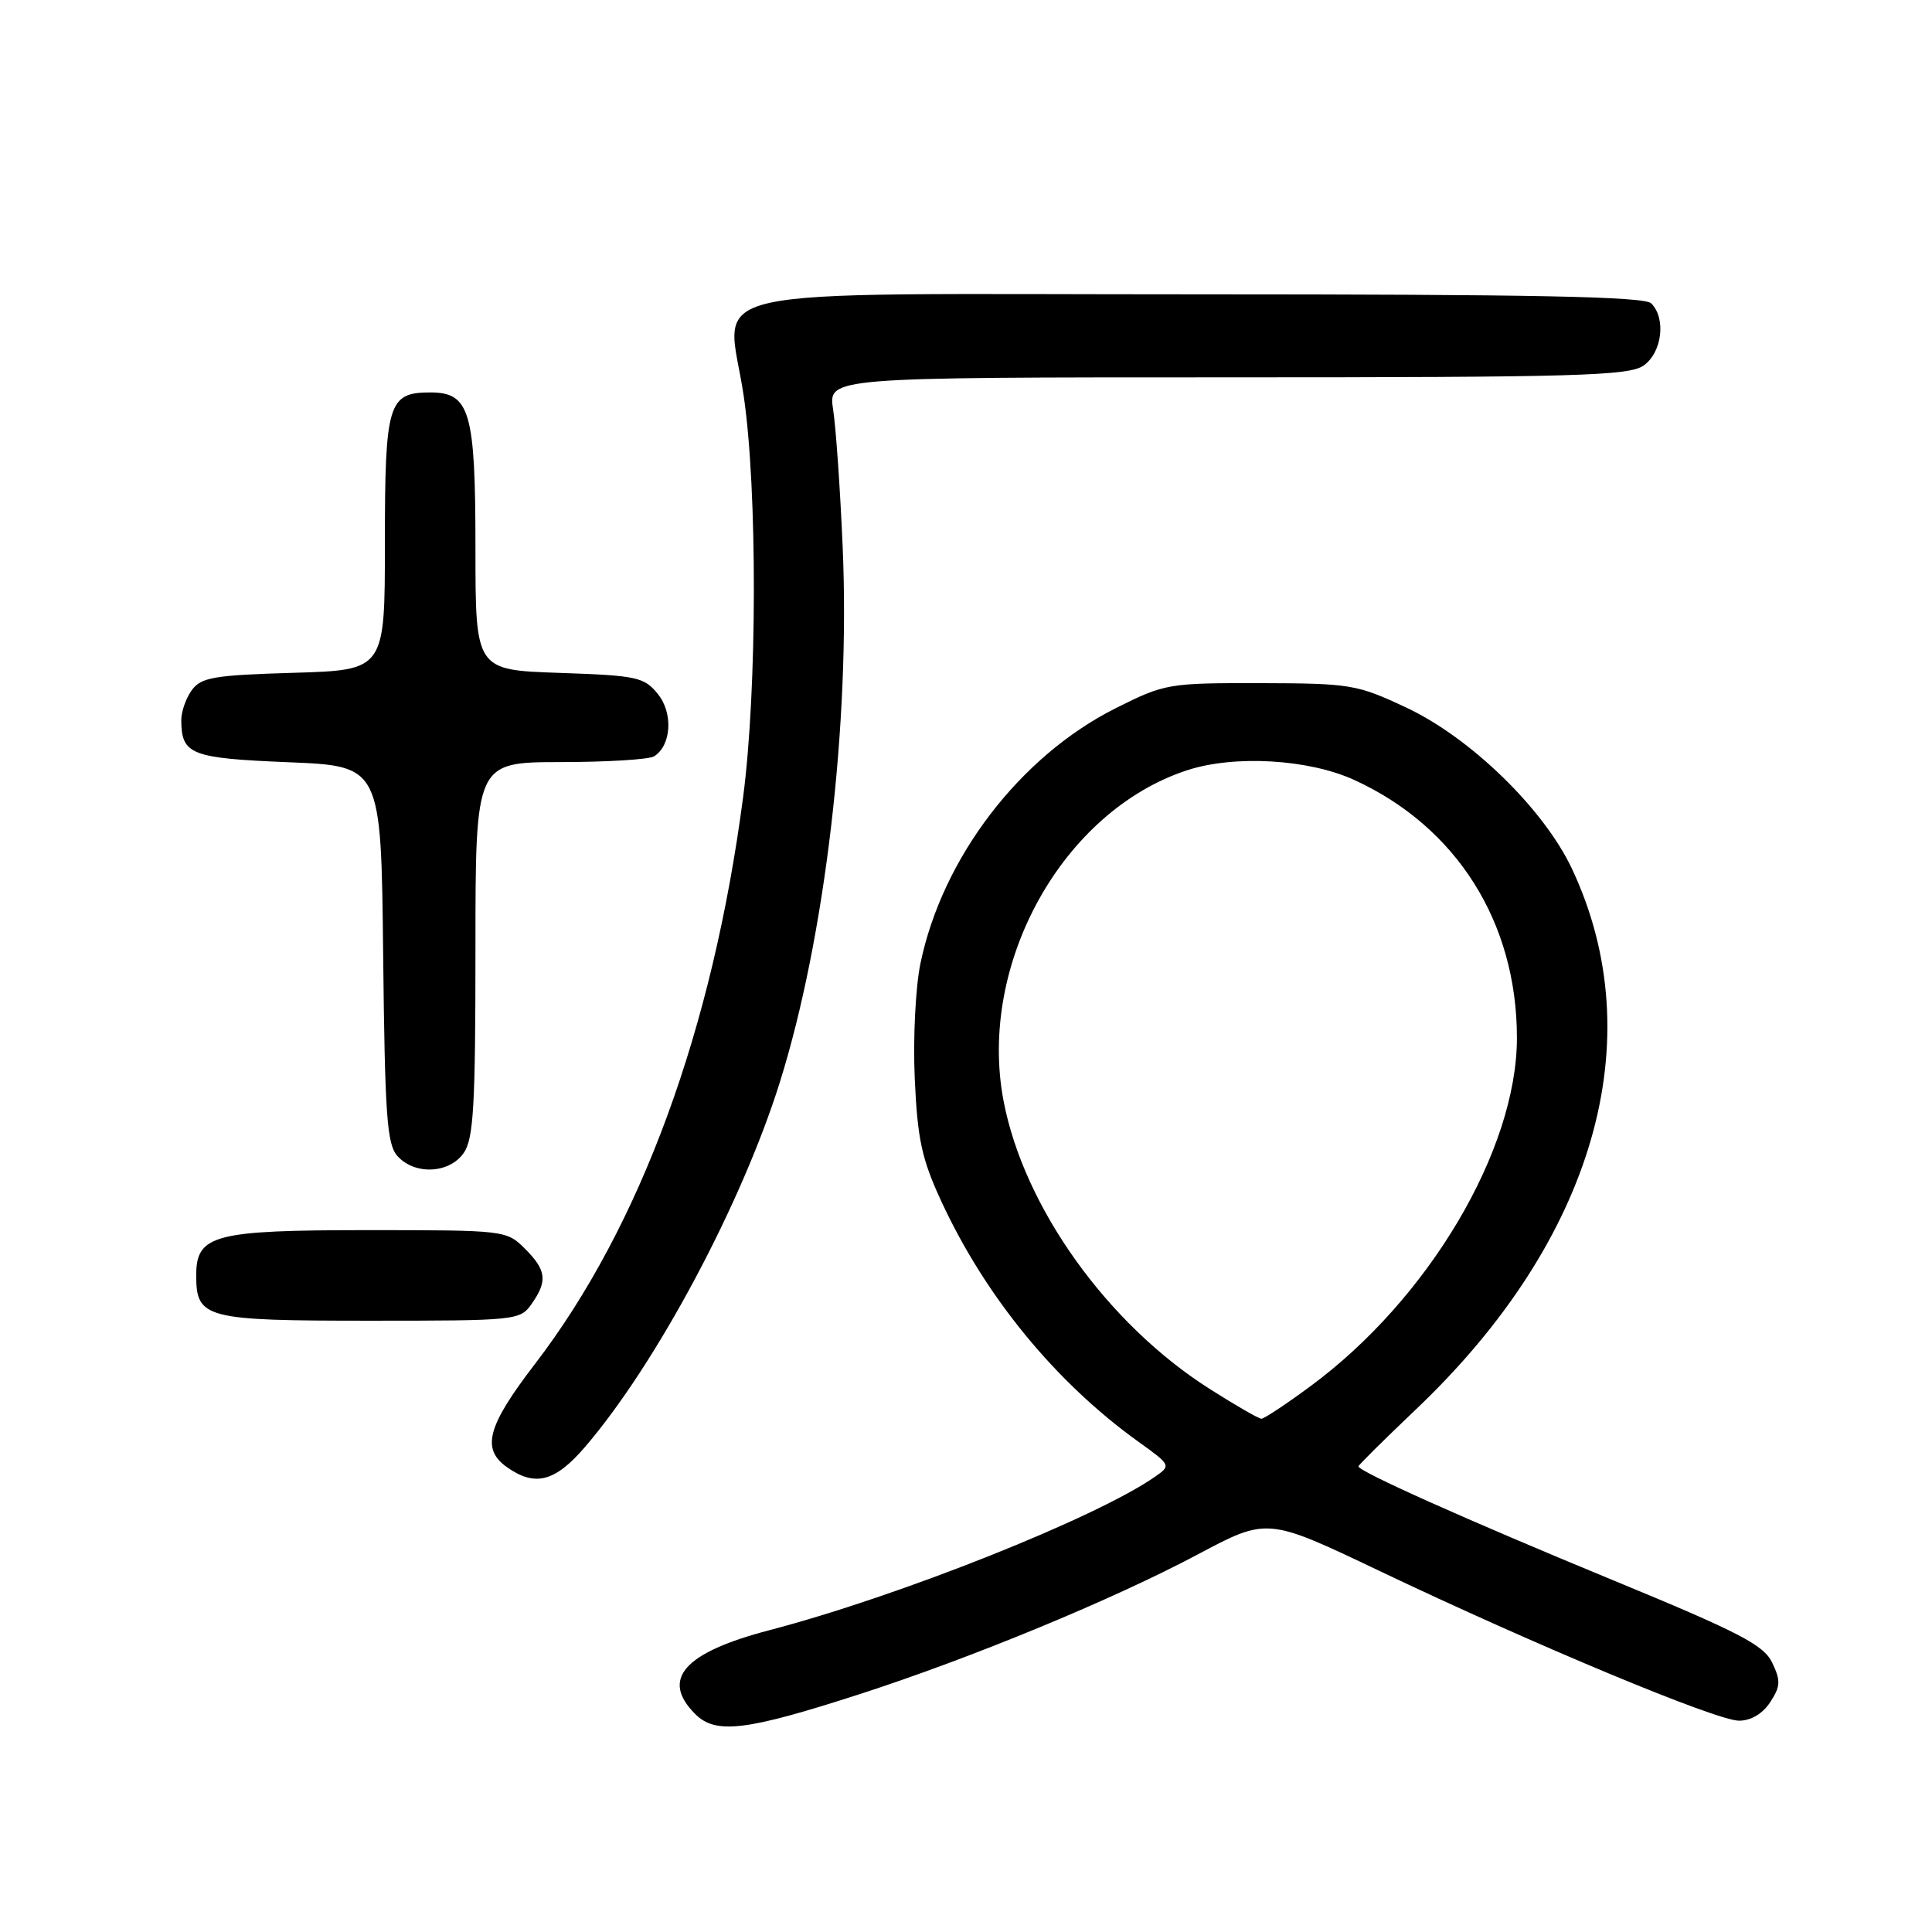 <?xml version="1.0" encoding="UTF-8" standalone="no"?>
<!DOCTYPE svg PUBLIC "-//W3C//DTD SVG 1.1//EN" "http://www.w3.org/Graphics/SVG/1.1/DTD/svg11.dtd" >
<svg xmlns="http://www.w3.org/2000/svg" xmlns:xlink="http://www.w3.org/1999/xlink" version="1.1" viewBox="0 0 256 256">
 <g >
 <path fill="currentColor"
d=" M 113.89 224.49 C 128.68 219.71 147.47 211.95 158.71 205.97 C 167.92 201.07 167.92 201.07 182.71 208.12 C 203.46 218.01 227.44 228.00 230.43 228.00 C 232.00 228.00 233.56 227.08 234.56 225.55 C 235.93 223.45 235.97 222.71 234.83 220.32 C 233.69 217.95 230.50 216.30 213.50 209.29 C 194.40 201.41 180.00 194.97 180.00 194.30 C 180.00 194.13 183.43 190.74 187.62 186.75 C 211.26 164.30 218.93 137.72 208.29 115.11 C 204.55 107.18 194.84 97.73 186.30 93.74 C 179.80 90.69 178.94 90.55 167.00 90.52 C 154.79 90.50 154.34 90.58 147.82 93.85 C 135.15 100.21 124.87 113.65 121.96 127.67 C 121.31 130.85 120.97 137.60 121.21 142.93 C 121.57 150.94 122.14 153.58 124.71 159.14 C 130.56 171.80 139.86 183.15 150.85 191.04 C 155.15 194.12 155.18 194.19 153.08 195.65 C 145.34 201.08 119.14 211.51 101.95 216.01 C 90.62 218.97 87.50 222.50 92.12 227.12 C 94.84 229.84 98.85 229.35 113.89 224.49 Z  M 77.50 191.75 C 86.93 180.78 98.26 159.58 103.33 143.41 C 109.33 124.26 112.67 95.85 111.66 72.50 C 111.33 64.80 110.76 56.59 110.39 54.25 C 109.74 50.00 109.74 50.00 162.65 50.00 C 208.91 50.00 215.83 49.80 217.78 48.44 C 220.23 46.73 220.79 42.19 218.80 40.20 C 217.89 39.29 203.21 39.00 158.82 39.00 C 89.76 39.00 96.35 37.52 98.55 52.50 C 100.37 64.91 100.33 91.40 98.47 105.60 C 94.42 136.46 84.86 162.51 70.88 180.74 C 64.54 189.00 63.74 192.01 67.22 194.44 C 70.91 197.03 73.55 196.34 77.50 191.75 Z  M 70.44 172.78 C 72.58 169.73 72.41 168.31 69.55 165.45 C 67.12 163.03 66.89 163.00 48.77 163.00 C 28.32 163.00 26.00 163.61 26.00 168.99 C 26.00 174.70 27.16 175.00 49.01 175.00 C 68.42 175.00 68.92 174.95 70.44 172.78 Z  M 61.44 152.78 C 62.75 150.91 63.00 146.58 63.00 125.78 C 63.00 101.00 63.00 101.00 74.25 100.98 C 80.44 100.98 86.03 100.63 86.67 100.22 C 88.97 98.76 89.22 94.50 87.17 91.96 C 85.35 89.71 84.41 89.51 74.10 89.16 C 63.00 88.78 63.00 88.78 63.00 72.61 C 63.00 54.50 62.27 52.00 57.01 52.00 C 51.43 52.00 51.00 53.44 51.00 71.97 C 51.00 88.79 51.00 88.79 38.92 89.15 C 28.36 89.46 26.66 89.75 25.42 91.44 C 24.64 92.51 24.01 94.31 24.02 95.44 C 24.05 99.99 25.28 100.47 38.21 101.00 C 50.50 101.50 50.50 101.50 50.77 126.44 C 51.00 147.89 51.27 151.64 52.67 153.19 C 54.97 155.73 59.53 155.51 61.44 152.78 Z  M 160.32 184.06 C 146.73 175.44 135.65 159.95 132.97 145.84 C 129.54 127.74 140.79 107.48 157.28 102.07 C 163.54 100.01 173.40 100.58 179.45 103.35 C 193.02 109.56 201.00 122.22 201.00 137.52 C 201.00 152.38 189.28 172.16 173.64 183.68 C 170.42 186.06 167.49 188.00 167.14 187.99 C 166.79 187.99 163.72 186.22 160.32 184.06 Z "/>
</g>
</svg>